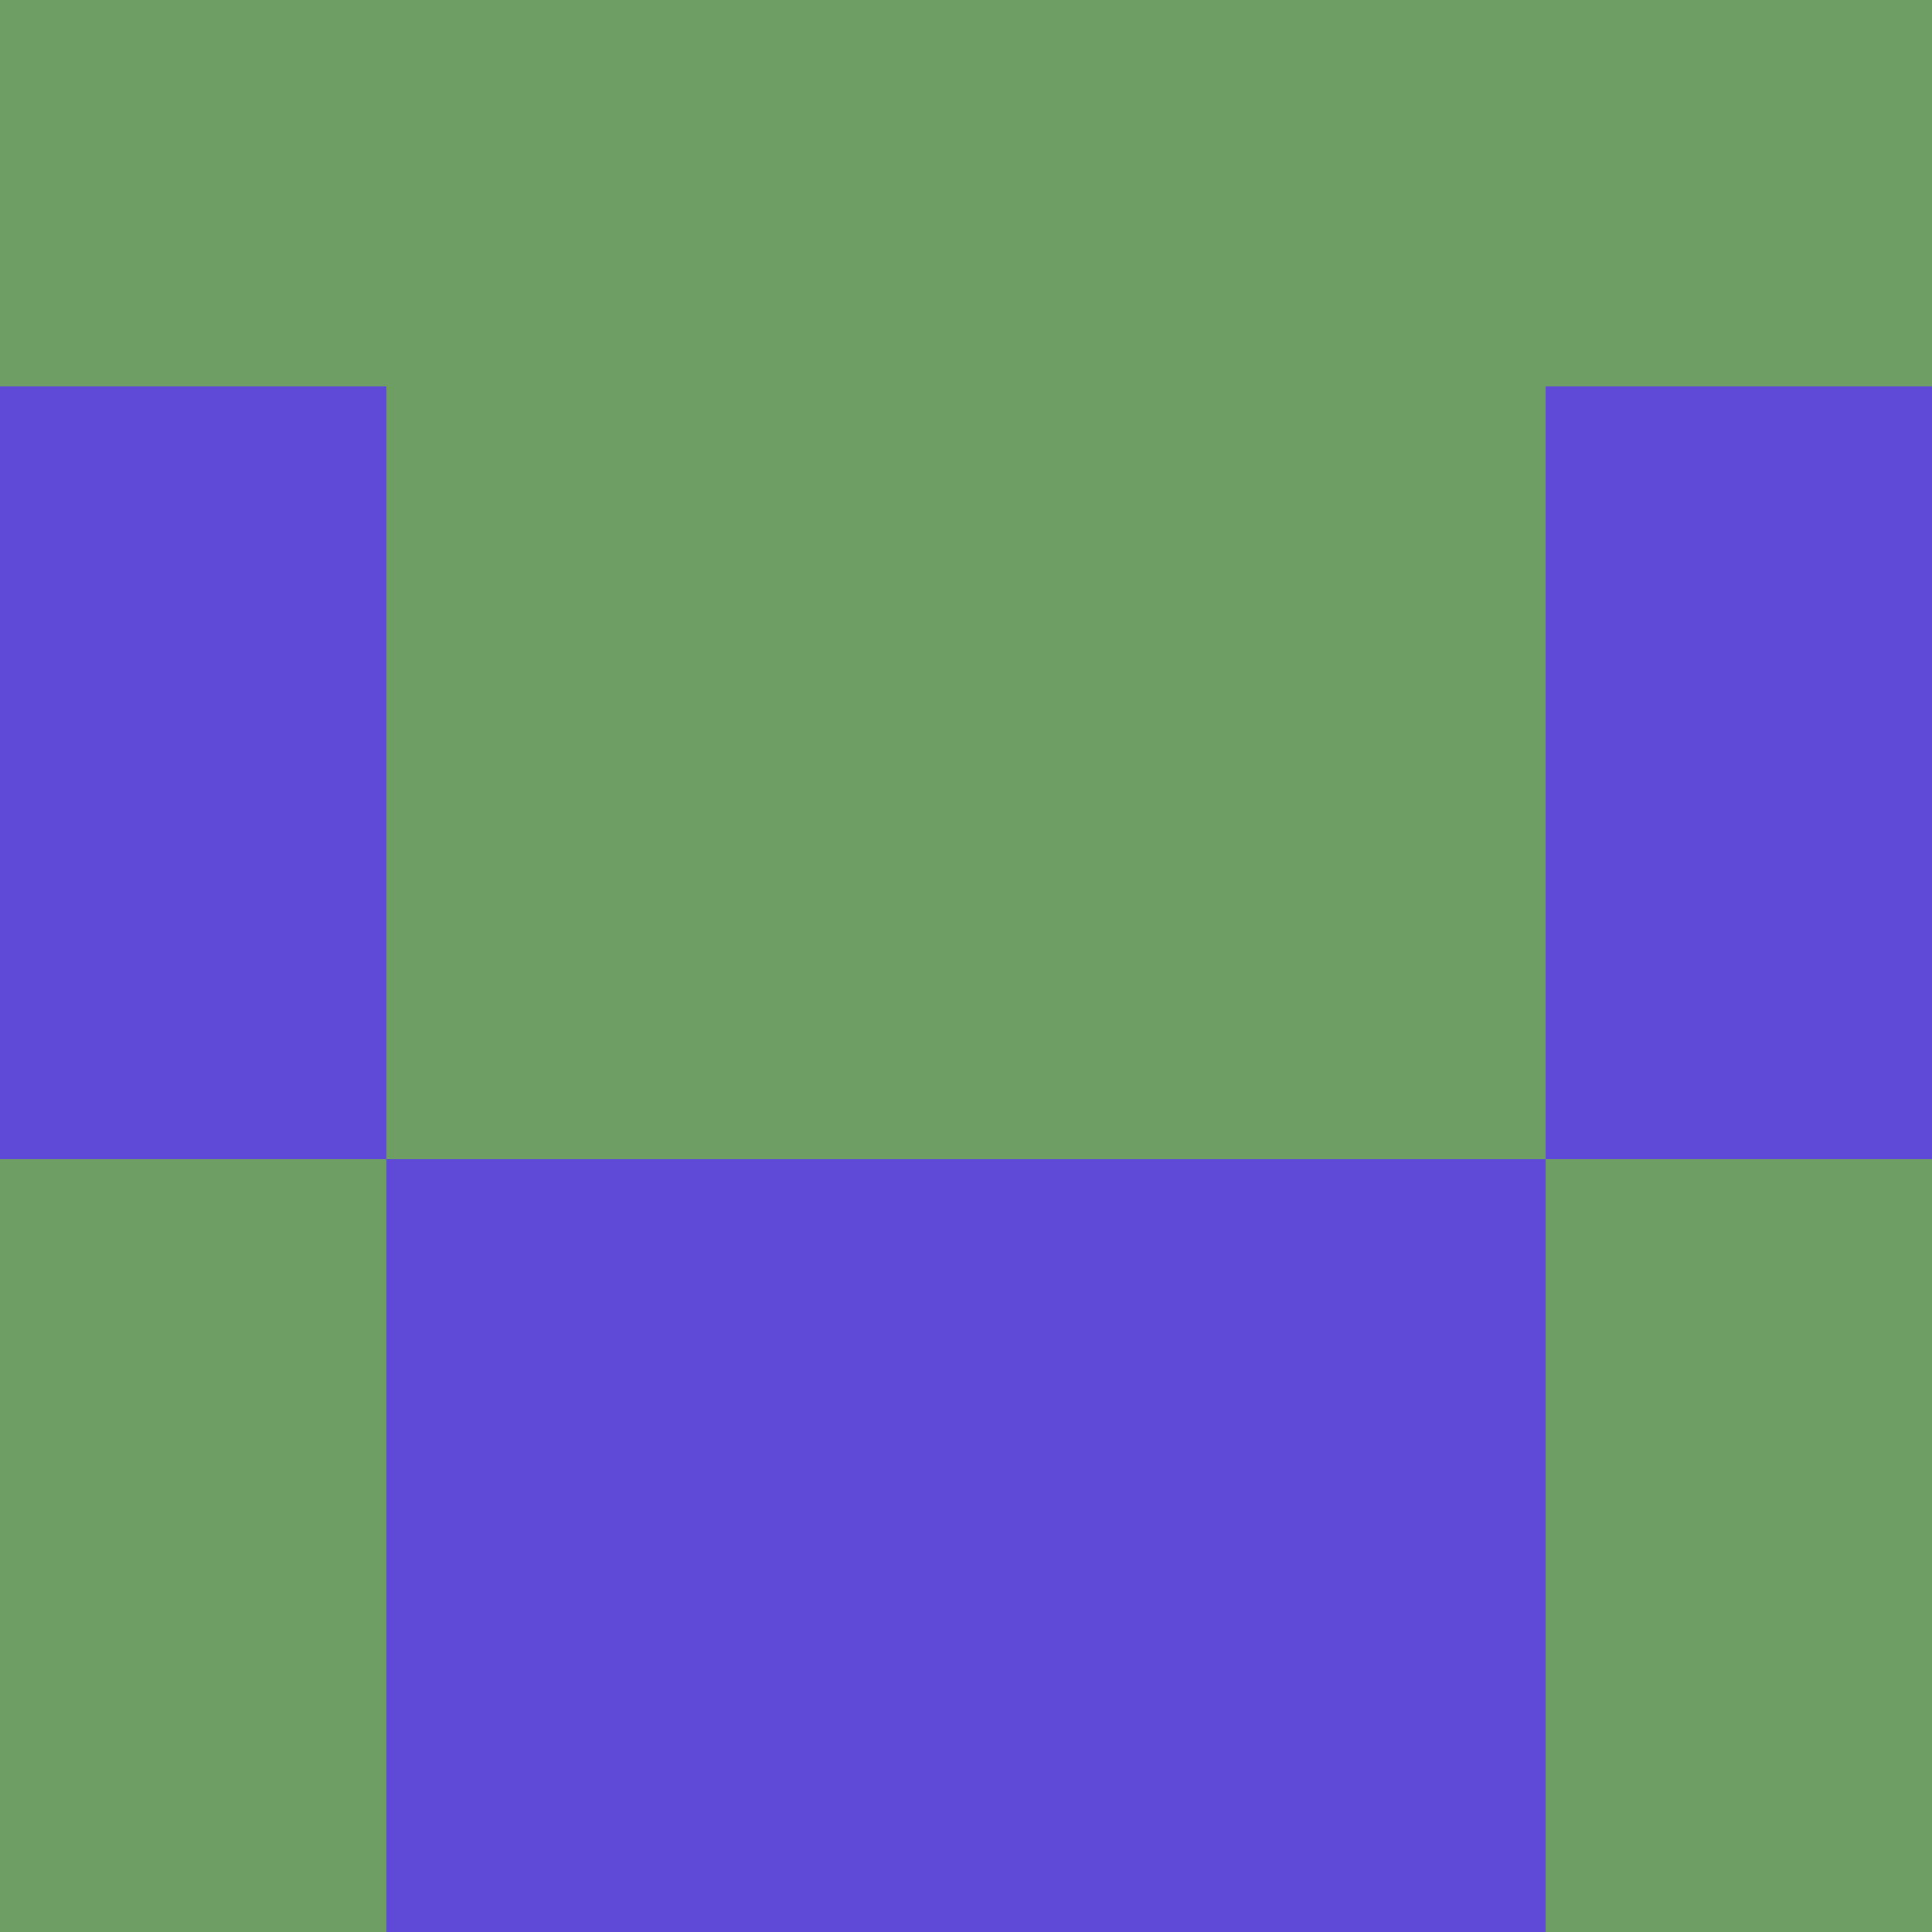<?xml version="1.0" encoding="utf-8"?>
<!DOCTYPE svg PUBLIC "-//W3C//DTD SVG 20010904//EN"
"http://www.w3.org/TR/2001/REC-SVG-20010904/DTD/svg10.dtd">
<svg viewBox="0 0 5 5" height="100" width="100" xml:lang="fr"
     xmlns="http://www.w3.org/2000/svg"
     xmlns:xlink="http://www.w3.org/1999/xlink">
                        <rect x="0" y="0" height="1" width="1" fill="#6F9E64"/>
                    <rect x="4" y="0" height="1" width="1" fill="#6F9E64"/>
                    <rect x="1" y="0" height="1" width="1" fill="#6F9E64"/>
                    <rect x="3" y="0" height="1" width="1" fill="#6F9E64"/>
                    <rect x="2" y="0" height="1" width="1" fill="#6F9E64"/>
                                <rect x="0" y="1" height="1" width="1" fill="#5E4AD7"/>
                    <rect x="4" y="1" height="1" width="1" fill="#5E4AD7"/>
                    <rect x="1" y="1" height="1" width="1" fill="#6F9E64"/>
                    <rect x="3" y="1" height="1" width="1" fill="#6F9E64"/>
                    <rect x="2" y="1" height="1" width="1" fill="#6F9E64"/>
                                <rect x="0" y="2" height="1" width="1" fill="#5E4AD7"/>
                    <rect x="4" y="2" height="1" width="1" fill="#5E4AD7"/>
                    <rect x="1" y="2" height="1" width="1" fill="#6F9E64"/>
                    <rect x="3" y="2" height="1" width="1" fill="#6F9E64"/>
                    <rect x="2" y="2" height="1" width="1" fill="#6F9E64"/>
                                <rect x="0" y="3" height="1" width="1" fill="#6F9E64"/>
                    <rect x="4" y="3" height="1" width="1" fill="#6F9E64"/>
                    <rect x="1" y="3" height="1" width="1" fill="#5E4AD7"/>
                    <rect x="3" y="3" height="1" width="1" fill="#5E4AD7"/>
                    <rect x="2" y="3" height="1" width="1" fill="#5E4AD7"/>
                                <rect x="0" y="4" height="1" width="1" fill="#6F9E64"/>
                    <rect x="4" y="4" height="1" width="1" fill="#6F9E64"/>
                    <rect x="1" y="4" height="1" width="1" fill="#5E4AD7"/>
                    <rect x="3" y="4" height="1" width="1" fill="#5E4AD7"/>
                    <rect x="2" y="4" height="1" width="1" fill="#5E4AD7"/>
            </svg>